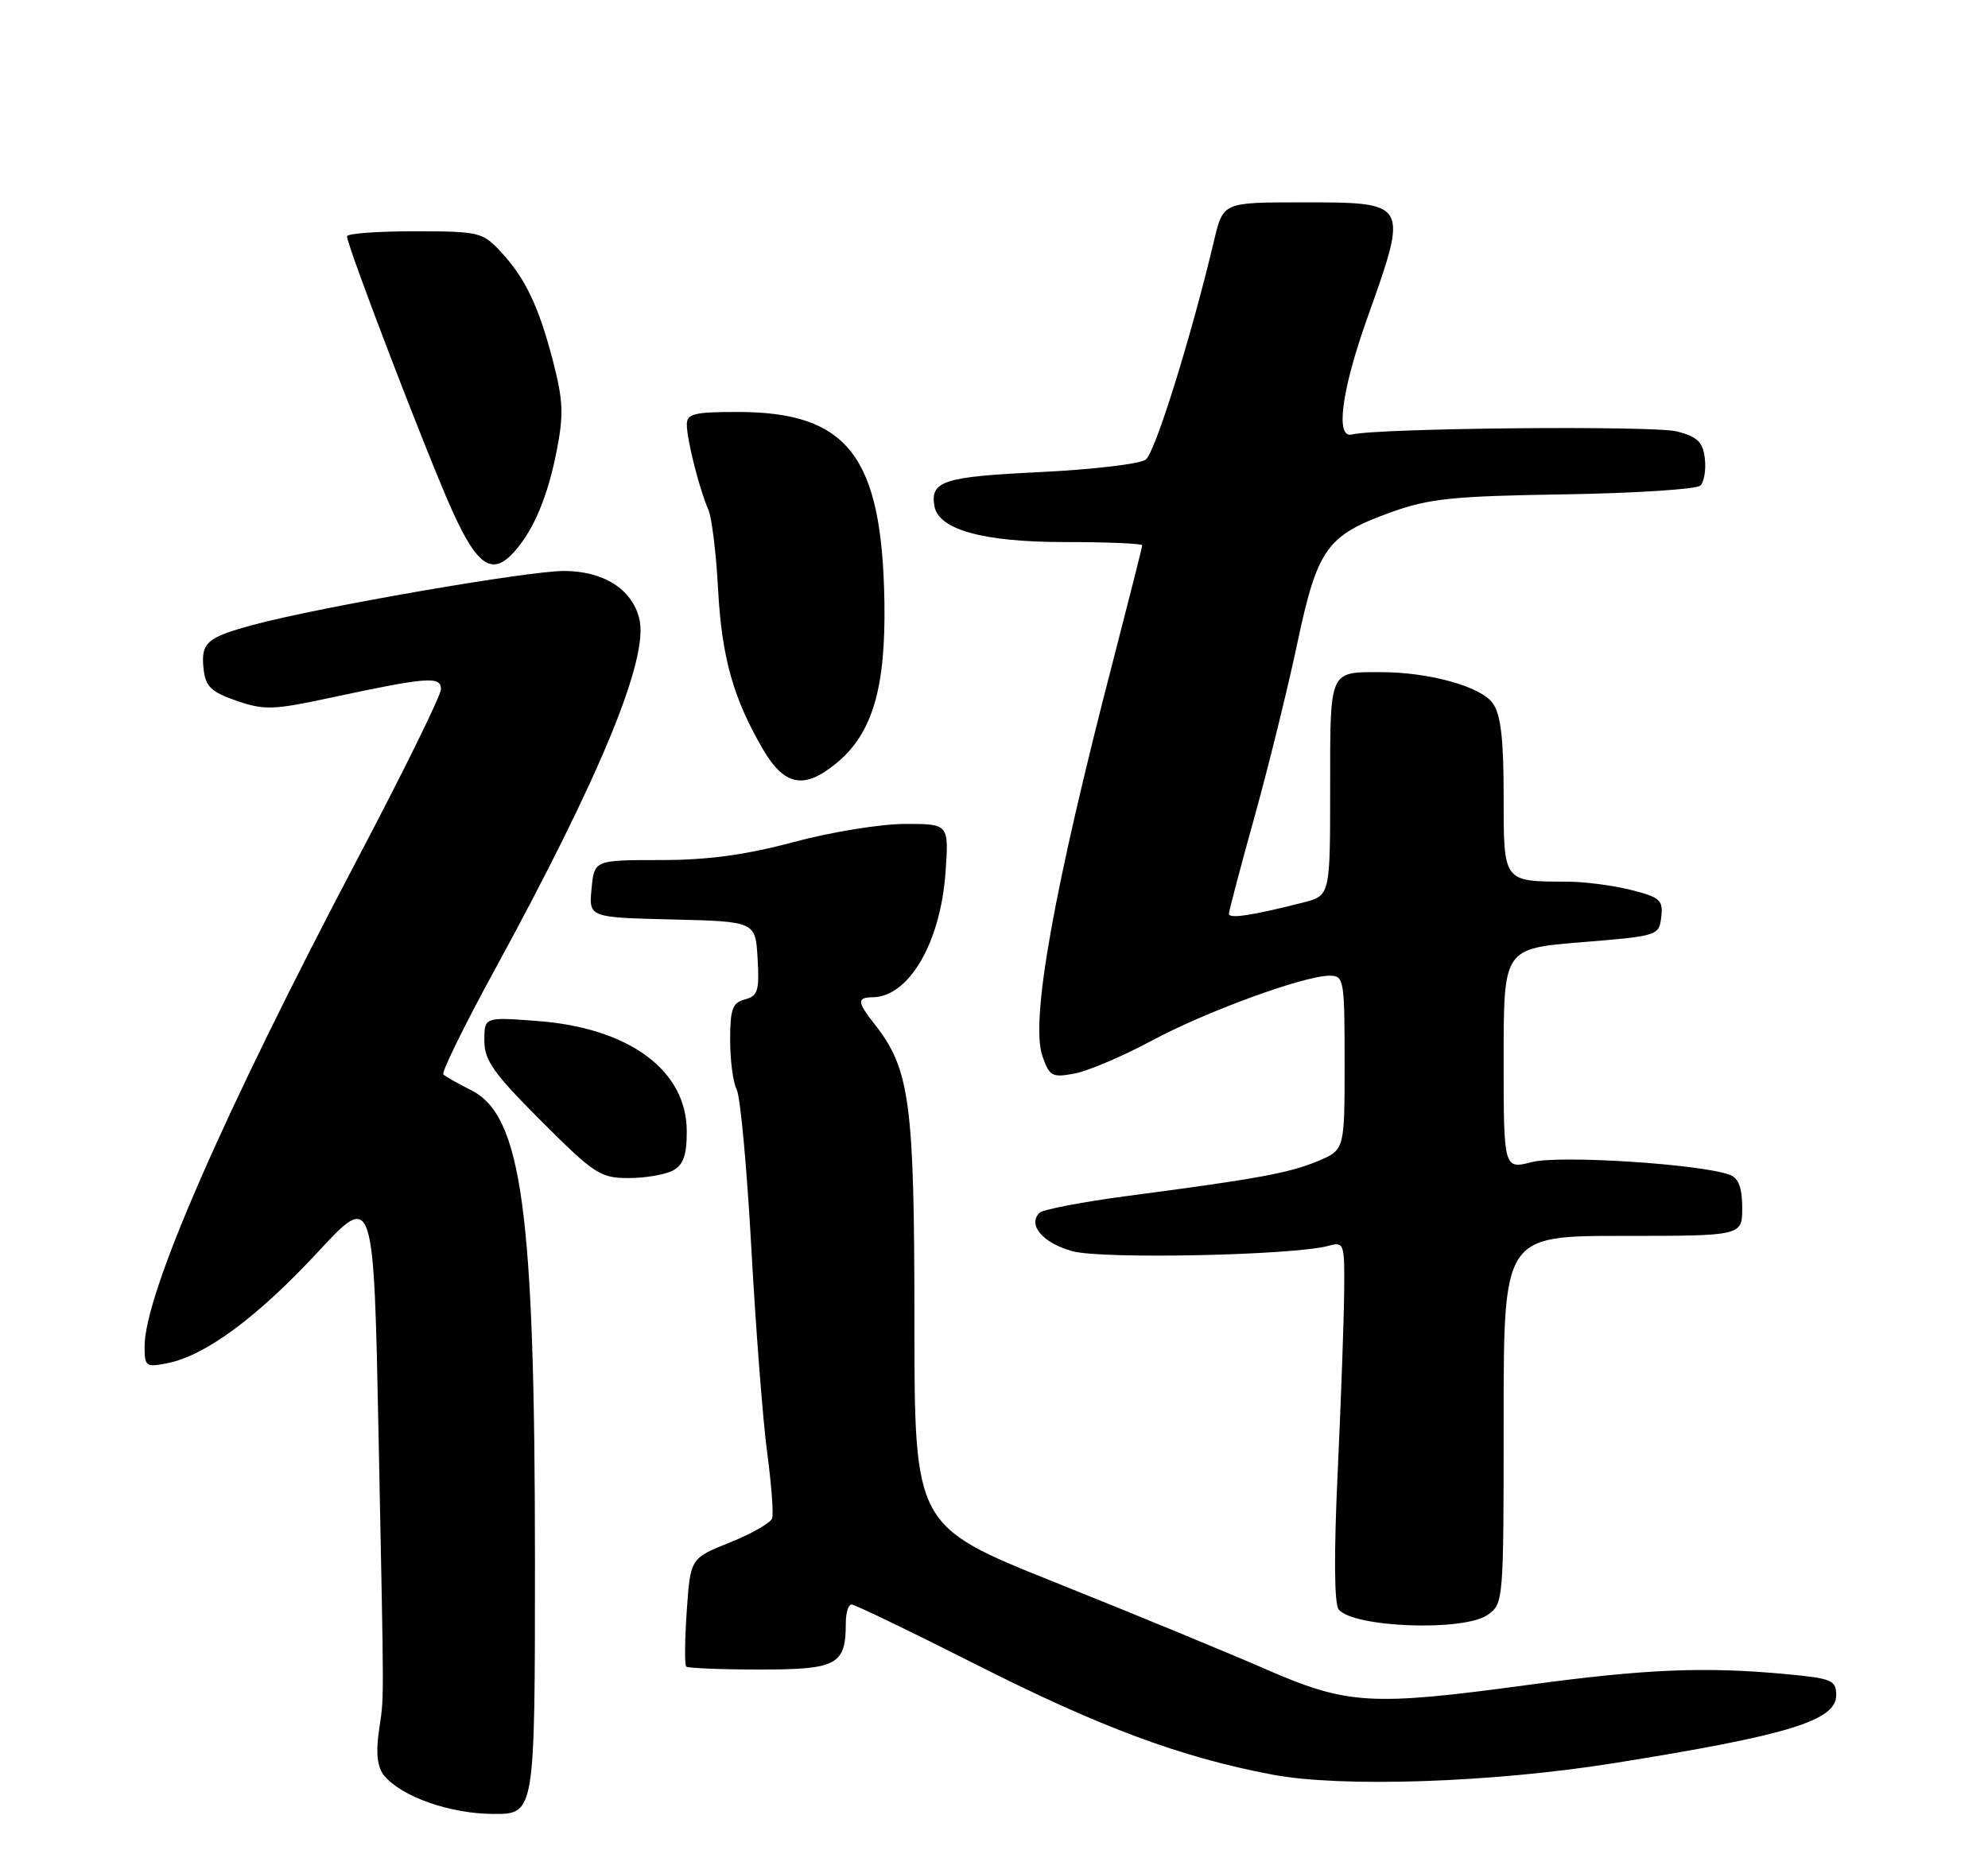 <?xml version="1.0" encoding="UTF-8" standalone="no"?>
<!DOCTYPE svg PUBLIC "-//W3C//DTD SVG 1.1//EN" "http://www.w3.org/Graphics/SVG/1.1/DTD/svg11.dtd" >
<svg xmlns="http://www.w3.org/2000/svg" xmlns:xlink="http://www.w3.org/1999/xlink" version="1.1" viewBox="0 0 275 256">
 <g >
 <path fill="currentColor"
d=" M 74.00 215.75 C 73.99 167.58 72.19 154.34 65.17 150.84 C 63.34 149.92 61.61 148.94 61.33 148.66 C 61.05 148.38 64.21 141.92 68.37 134.31 C 83.10 107.31 89.80 91.03 88.43 85.58 C 87.41 81.49 83.45 79.00 78.00 79.00 C 72.97 79.00 44.14 84.00 35.10 86.44 C 28.56 88.20 27.75 88.93 28.17 92.63 C 28.44 95.00 29.24 95.76 32.72 96.96 C 36.54 98.28 37.80 98.24 45.72 96.54 C 59.11 93.67 61.00 93.52 61.00 95.35 C 61.00 96.21 55.83 106.73 49.51 118.73 C 30.91 154.04 20.00 179.01 20.00 186.30 C 20.00 189.08 20.18 189.21 23.18 188.61 C 28.41 187.57 35.60 182.25 43.89 173.32 C 51.70 164.89 51.70 164.89 52.38 199.19 C 53.15 238.10 53.15 234.19 52.38 239.77 C 51.98 242.65 52.23 244.57 53.14 245.68 C 55.57 248.61 62.26 250.96 68.25 250.98 C 74.00 251.00 74.00 251.00 74.00 215.75 Z  M 223.27 243.95 C 247.34 240.11 254.00 238.07 254.00 234.56 C 254.00 232.49 253.42 232.23 247.25 231.65 C 235.86 230.58 227.73 230.91 211.29 233.14 C 189.54 236.08 186.38 235.89 174.92 230.88 C 169.74 228.62 156.72 223.25 146.00 218.96 C 126.50 211.15 126.50 211.15 126.49 182.82 C 126.49 152.56 125.87 147.92 121.00 141.73 C 118.55 138.61 118.51 138.01 120.75 137.98 C 125.73 137.91 130.09 130.43 130.79 120.76 C 131.27 114.00 131.27 114.00 125.21 114.00 C 121.87 114.00 114.95 115.12 109.82 116.50 C 103.10 118.30 97.95 119.00 91.36 119.00 C 82.21 119.00 82.21 119.00 81.83 122.97 C 81.45 126.94 81.45 126.94 92.98 127.22 C 104.50 127.50 104.50 127.50 104.80 132.62 C 105.06 137.07 104.83 137.81 103.05 138.28 C 101.32 138.73 101.00 139.61 101.00 143.92 C 101.00 146.73 101.41 149.81 101.91 150.76 C 102.41 151.72 103.33 161.65 103.94 172.83 C 104.56 184.00 105.54 196.70 106.13 201.04 C 106.71 205.39 107.02 209.45 106.81 210.08 C 106.59 210.72 103.96 212.22 100.96 213.42 C 95.50 215.61 95.50 215.61 95.00 222.89 C 94.72 226.90 94.69 230.36 94.92 230.59 C 95.15 230.81 99.74 231.00 105.13 231.00 C 115.81 231.00 117.00 230.36 117.00 224.57 C 117.00 223.15 117.36 222.00 117.80 222.00 C 118.24 222.00 126.00 225.74 135.05 230.32 C 152.22 239.01 163.35 243.14 176.00 245.54 C 185.57 247.35 206.41 246.65 223.27 243.95 Z  M 205.78 223.44 C 207.98 221.90 208.00 221.60 208.00 196.44 C 208.00 171.00 208.00 171.00 224.50 171.00 C 241.00 171.00 241.00 171.00 241.00 167.11 C 241.00 164.36 240.50 163.02 239.30 162.56 C 235.40 161.07 215.85 159.80 211.95 160.78 C 208.00 161.79 208.00 161.79 208.00 146.52 C 208.00 131.25 208.00 131.25 218.75 130.37 C 229.34 129.51 229.50 129.46 229.80 126.88 C 230.08 124.54 229.64 124.15 225.61 123.13 C 223.14 122.51 219.18 121.99 216.81 121.99 C 207.87 121.96 208.00 122.14 208.00 110.11 C 208.00 102.25 207.61 98.88 206.50 97.31 C 204.89 95.00 197.70 93.00 191.03 93.00 C 183.81 93.00 184.00 92.56 184.00 109.07 C 184.00 123.92 184.00 123.92 180.25 124.88 C 173.25 126.66 170.00 127.16 170.00 126.44 C 170.00 126.05 171.59 120.02 173.53 113.04 C 175.47 106.06 178.13 95.28 179.44 89.08 C 182.24 75.88 183.51 74.09 192.38 70.89 C 197.67 68.98 200.92 68.64 216.40 68.40 C 226.24 68.24 234.71 67.69 235.22 67.18 C 235.74 66.66 236.01 64.98 235.83 63.43 C 235.56 61.16 234.82 60.44 232.00 59.70 C 228.82 58.86 190.57 59.22 187.00 60.12 C 184.69 60.70 185.58 53.99 189.14 44.00 C 194.87 27.88 194.94 28.00 179.98 28.00 C 169.20 28.00 169.20 28.00 167.95 33.25 C 164.78 46.62 159.80 62.60 158.49 63.59 C 157.69 64.20 151.10 64.97 143.85 65.32 C 130.52 65.96 128.68 66.55 129.25 70.00 C 129.80 73.28 135.99 75.00 147.25 75.00 C 153.16 75.00 158.00 75.20 158.00 75.45 C 158.00 75.70 156.21 82.78 154.03 91.20 C 145.76 123.05 142.50 141.26 144.20 146.13 C 145.17 148.92 145.54 149.12 148.64 148.54 C 150.50 148.19 155.28 146.16 159.26 144.02 C 166.83 139.95 180.37 135.00 183.93 135.00 C 185.91 135.00 186.00 135.52 186.00 147.05 C 186.00 159.10 186.00 159.10 182.30 160.65 C 178.32 162.31 173.95 163.11 156.07 165.46 C 149.78 166.29 144.25 167.35 143.79 167.81 C 142.11 169.49 144.28 172.00 148.35 173.12 C 152.50 174.25 178.89 173.70 183.75 172.38 C 185.93 171.79 186.00 171.99 185.94 178.63 C 185.91 182.41 185.51 193.60 185.05 203.50 C 184.51 214.94 184.56 221.93 185.18 222.69 C 187.22 225.20 202.47 225.76 205.78 223.44 Z  M 93.07 161.96 C 94.53 161.18 95.00 159.86 95.00 156.54 C 95.00 148.11 87.06 142.23 74.37 141.27 C 67.00 140.71 67.00 140.71 67.00 143.98 C 67.00 146.72 68.26 148.50 74.88 155.12 C 82.21 162.45 83.05 163.00 86.94 163.00 C 89.25 163.00 92.00 162.53 93.07 161.96 Z  M 115.85 105.47 C 120.70 101.39 122.53 95.15 122.34 83.28 C 122.01 63.12 117.29 57.00 102.03 57.00 C 96.00 57.00 95.00 57.25 95.01 58.75 C 95.01 60.85 96.75 67.71 97.98 70.50 C 98.46 71.60 99.07 76.55 99.33 81.50 C 99.84 90.97 101.43 96.64 105.57 103.72 C 108.56 108.81 111.32 109.28 115.85 105.47 Z  M 71.22 76.25 C 73.86 73.24 75.76 68.70 76.99 62.46 C 77.99 57.39 77.91 55.45 76.51 50.02 C 74.51 42.33 72.65 38.44 69.20 34.75 C 66.75 32.13 66.18 32.00 57.31 32.00 C 52.19 32.00 48.00 32.31 48.00 32.70 C 48.00 34.02 59.31 63.51 62.60 70.75 C 66.08 78.43 68.15 79.75 71.22 76.25 Z "/>
</g>
</svg>